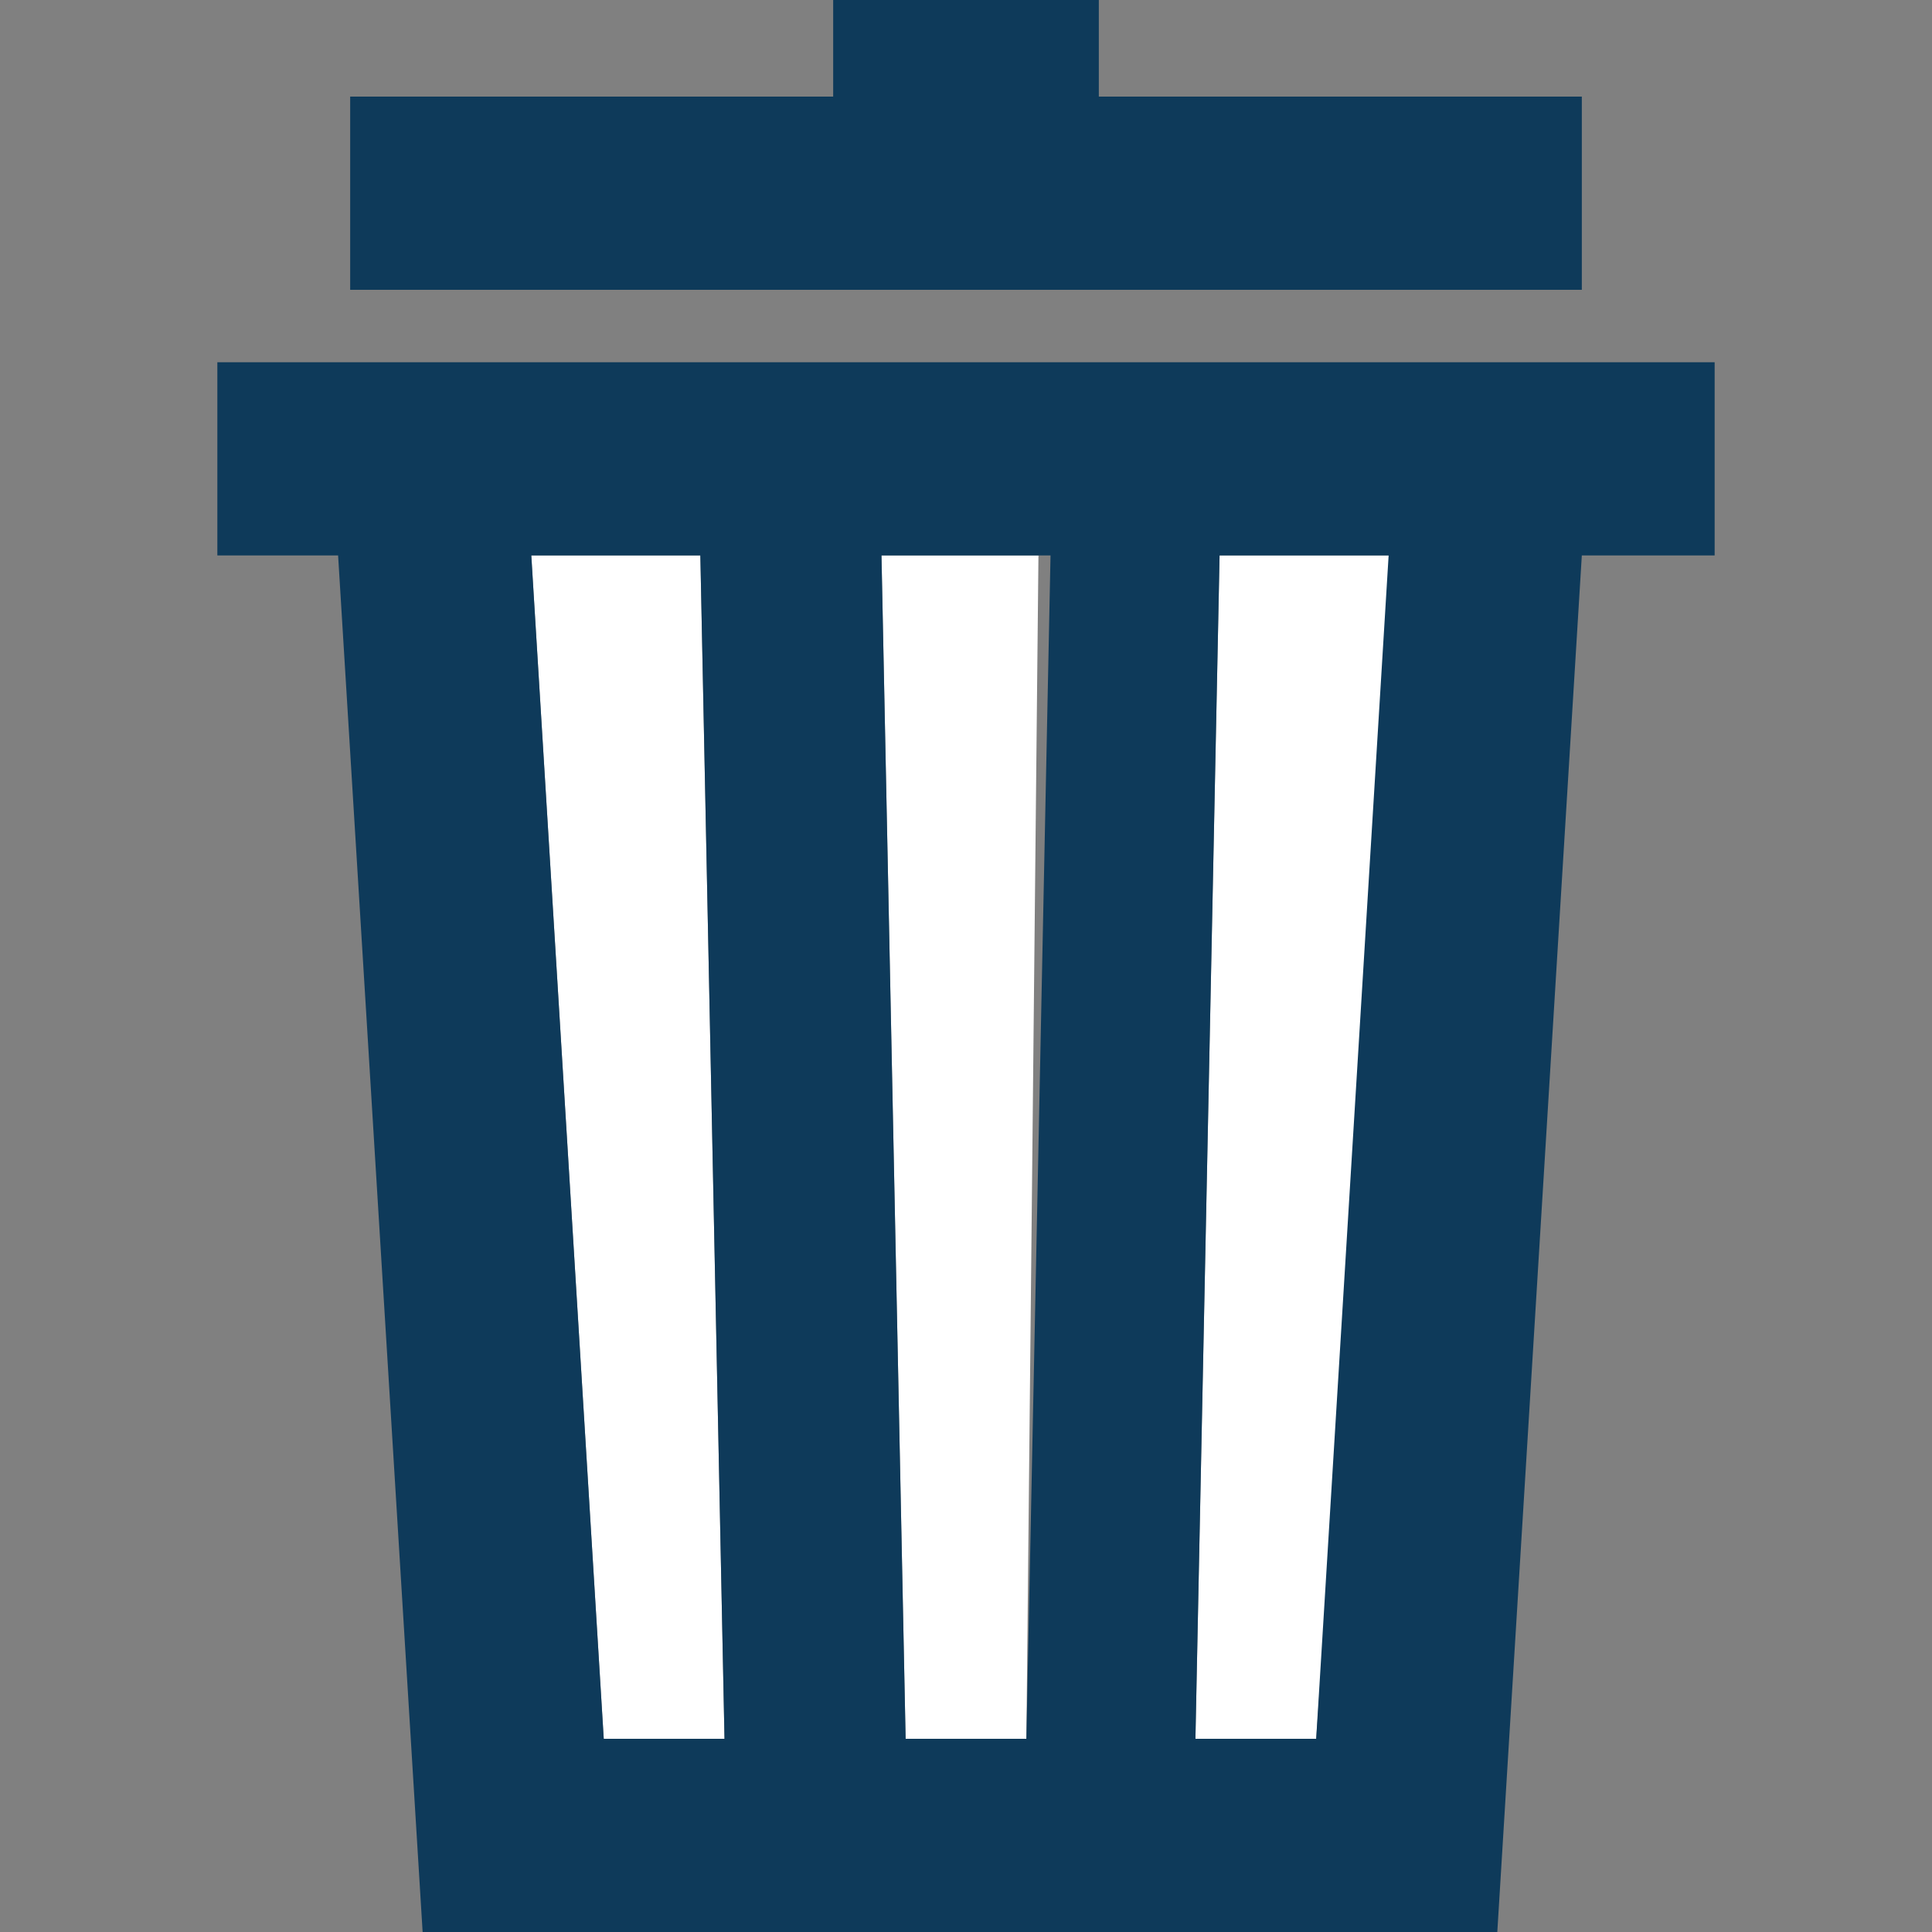 <?xml version="1.0" encoding="utf-8"?>
<!-- Generator: Adobe Illustrator 18.0.0, SVG Export Plug-In . SVG Version: 6.00 Build 0)  -->
<!DOCTYPE svg PUBLIC "-//W3C//DTD SVG 1.1//EN" "http://www.w3.org/Graphics/SVG/1.1/DTD/svg11.dtd">
<svg
    xmlns="http://www.w3.org/2000/svg"
    xml:space="preserve"
    enable-background="new 0 0 16 16"
    viewBox="0 0 16 16"
    y="0px"
    x="0px"
    height="16px"
    width="16px"
    version="1.1">
<rect x="0" y="0" width="16" height="16" fill="#808080" stroke="none"/>
<g id="Layer_2">
	<g id="Layer_2_1_">
		<rect fill="none" width="16" height="16"/>
	</g>
</g>
  <g id="art">
	<g>
		<polygon fill="#FFFFFF" points="8.6,4.6 7.3,4.6 7.5,14.4 8.5,14.4 		"/>
    <polygon fill="#FFFFFF" points="5.8,4.6 4.4,4.6 5,14.4 6,14.4 		"/>
    <polygon fill="#FFFFFF" points="9.9,14.4 10.9,14.4 11.6,4.6 10.1,4.6 		"/>
    <polygon fill="#0E3A5A" points="13.1,0.8 9.1,0.8 9.1,0 6.9,0 6.9,0.8 2.9,0.8 2.9,2.4 13.1,2.4 		"/>
    <path fill="#0E3A5A" d="M1.8,3v1.6h1L3.5,16h8.9l0.7-11.4h1.1V3H1.8z M4.4,4.6h1.4L6,14.4H5L4.4,4.6z M7.3,4.6h1.4l-0.2,9.8h-1
			L7.3,4.6z M10.9,14.4h-1l0.2-9.8h1.4L10.9,14.4z"/>
	</g>
</g>
</svg>
